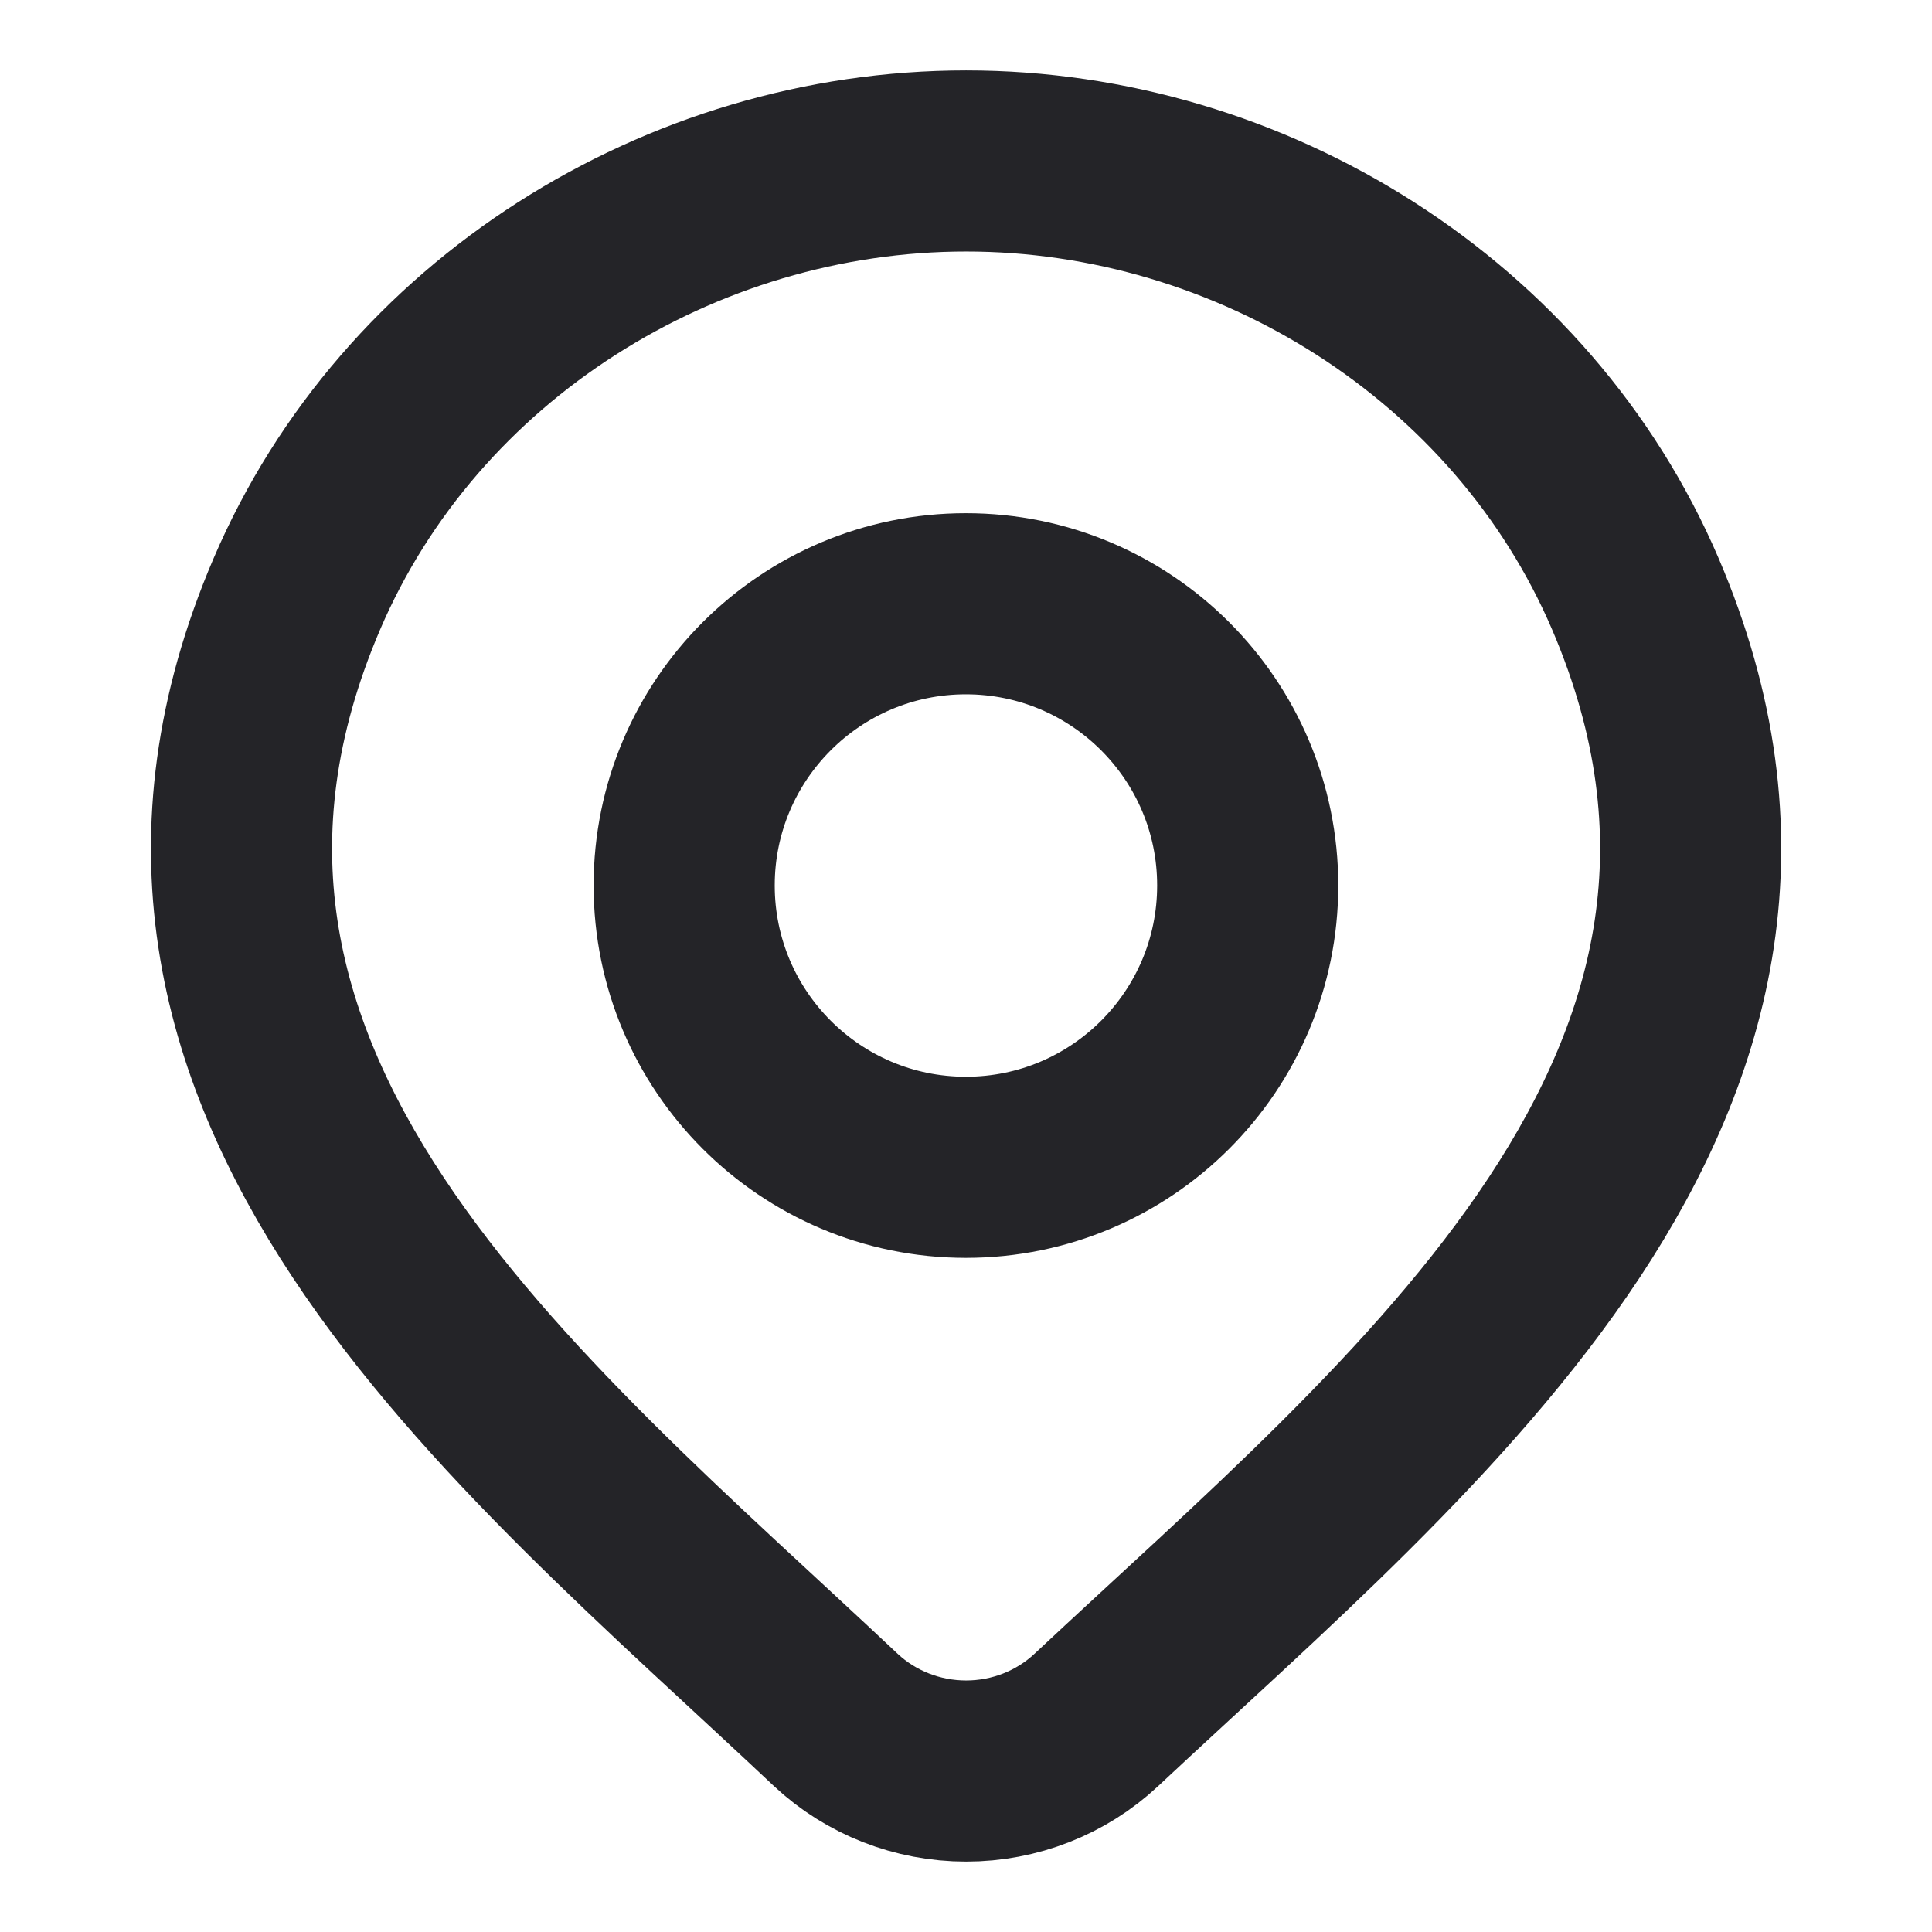 <svg width="16" height="16" viewBox="0 0 16 16" fill="none" xmlns="http://www.w3.org/2000/svg">
<path d="M9.078 14.245C8.789 14.515 8.403 14.667 8.001 14.667C7.599 14.667 7.212 14.515 6.923 14.245C4.275 11.751 0.727 8.965 2.458 4.92C3.393 2.733 5.639 1.333 8.001 1.333C10.363 1.333 12.608 2.733 13.544 4.92C15.272 8.96 11.733 11.759 9.078 14.245Z" stroke="#242428" stroke-width="1.5"/>
<path d="M10.333 7.333C10.333 8.622 9.288 9.667 7.999 9.667C6.711 9.667 5.666 8.622 5.666 7.333C5.666 6.045 6.711 5 7.999 5C9.288 5 10.333 6.045 10.333 7.333Z" stroke="#242428" stroke-width="1.5"/>
</svg>
